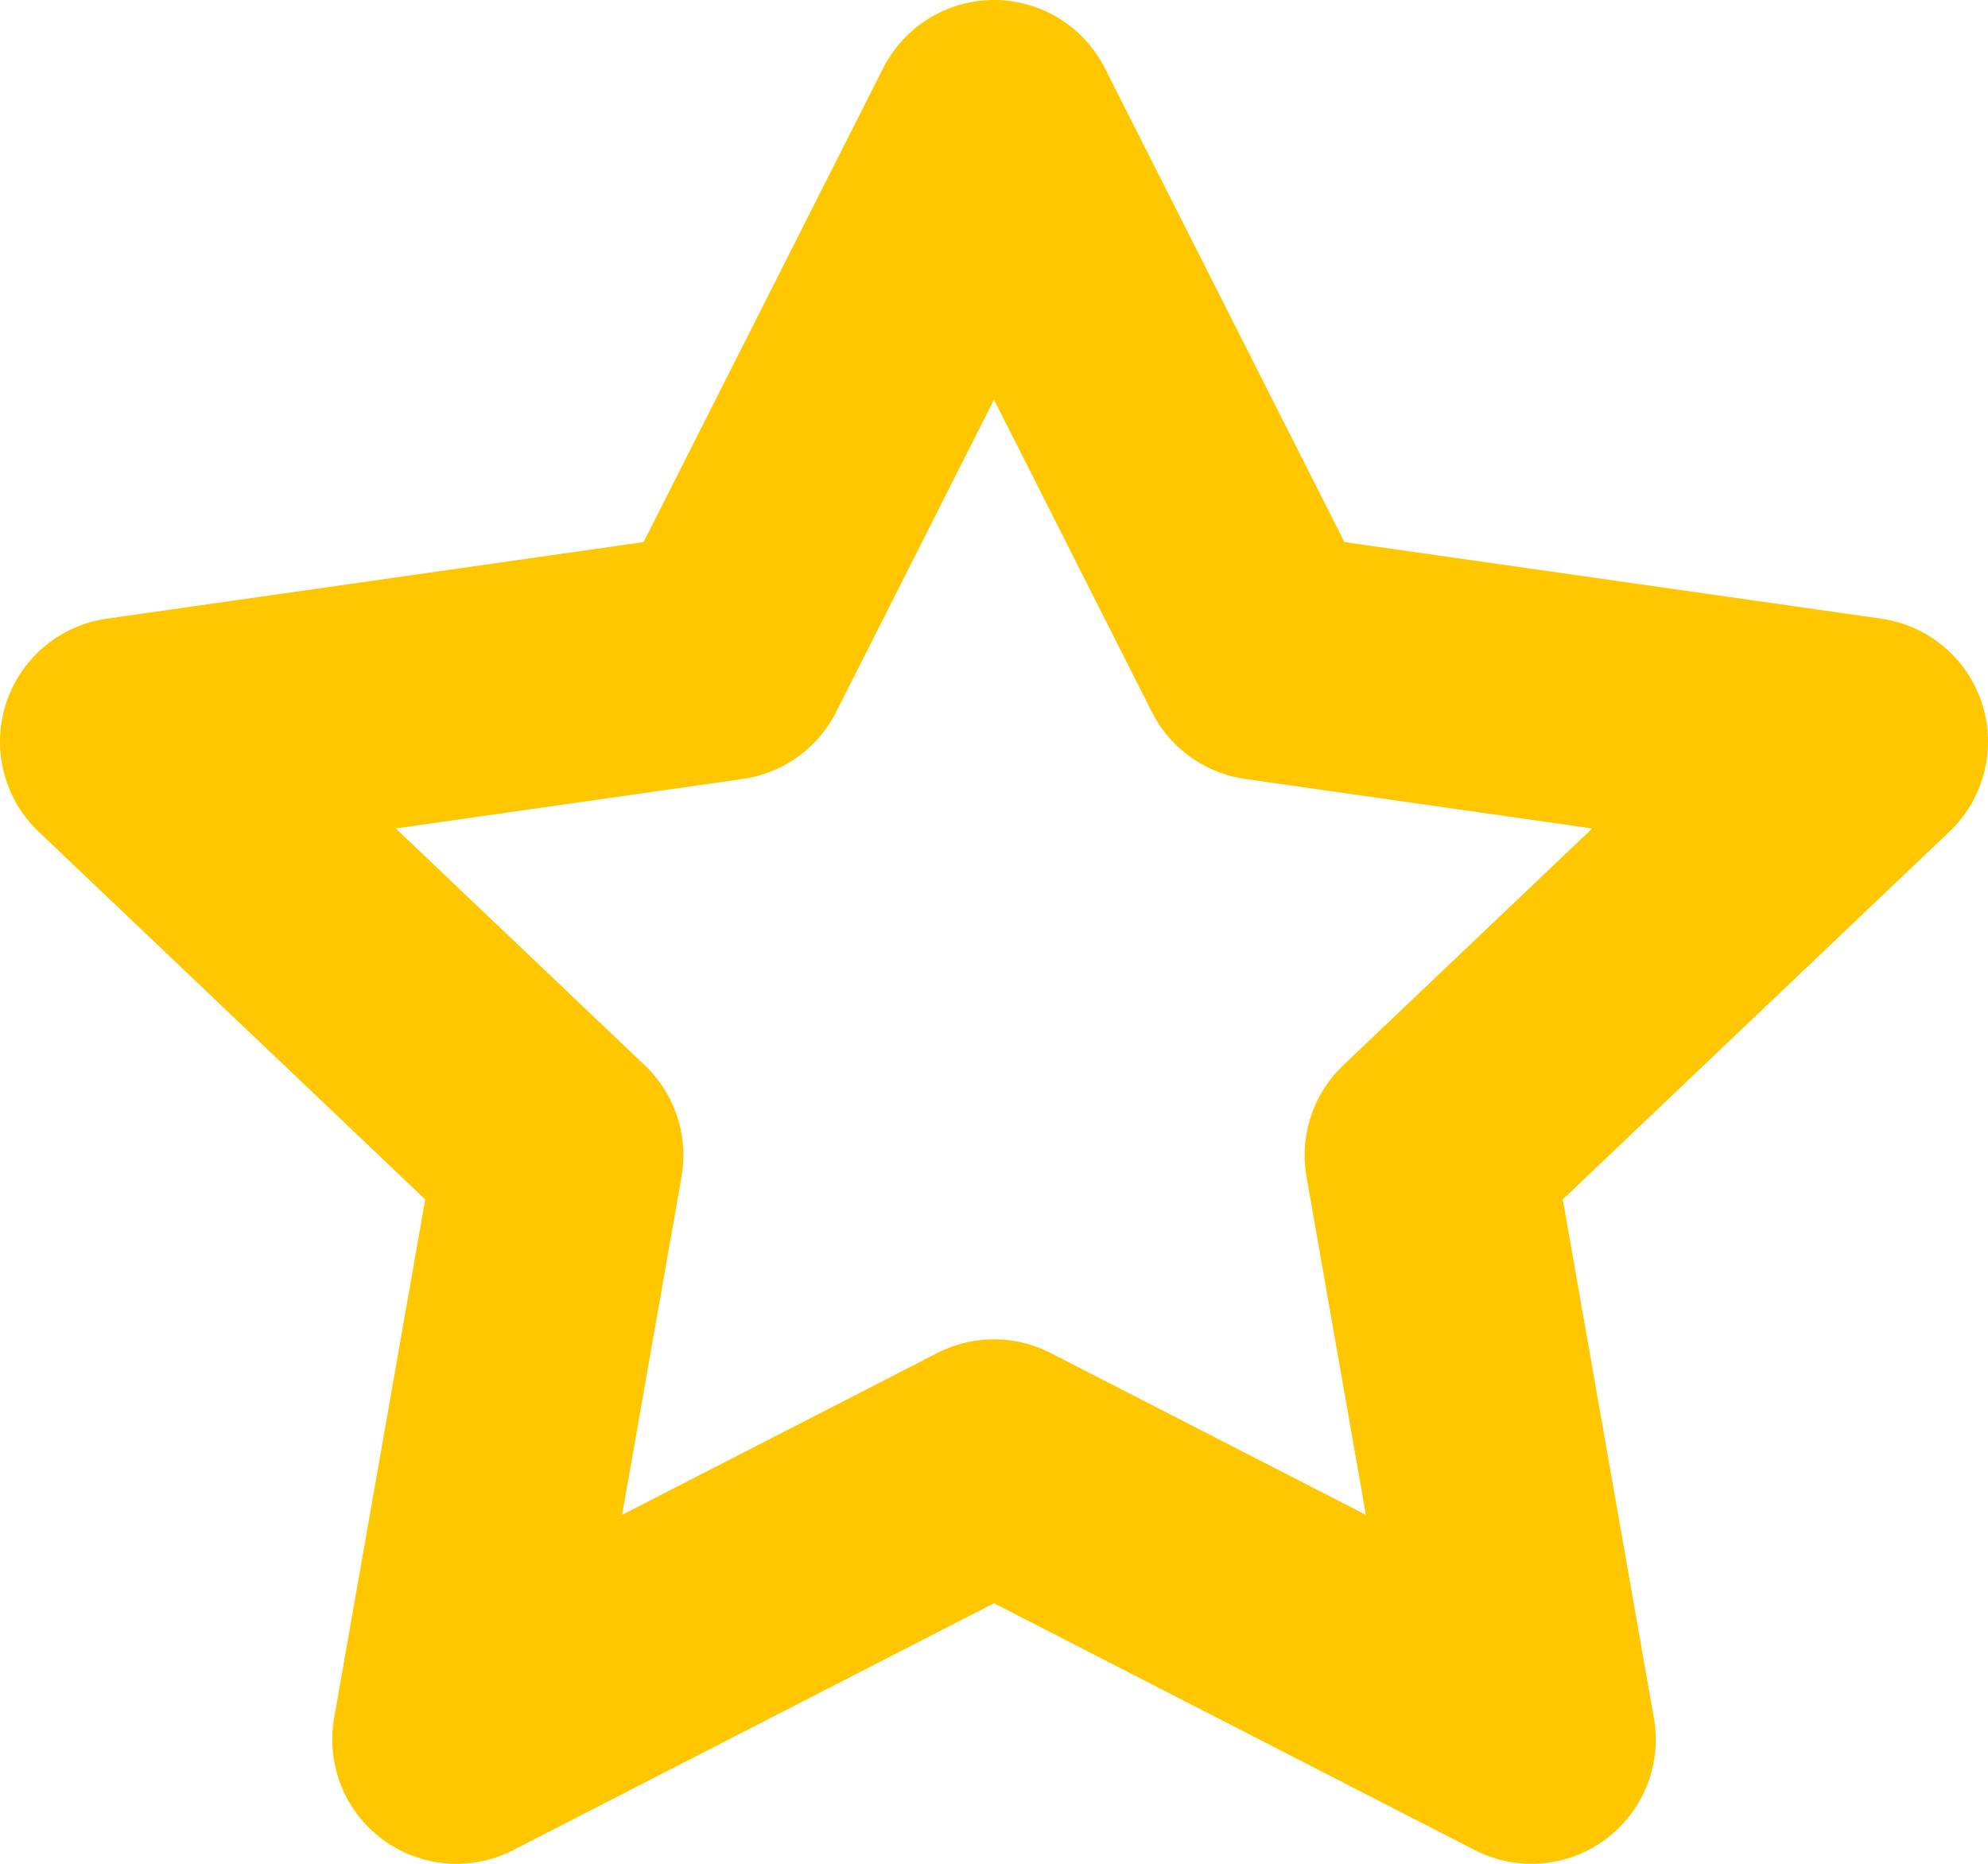 <svg width="16" height="15" viewBox="0 0 16 15" fill="none" xmlns="http://www.w3.org/2000/svg">
<path d="M8 1L10.163 5.279L15 5.969L11.5 9.298L12.326 14L8 11.779L3.674 14L4.5 9.298L1 5.969L5.837 5.279L8 1Z" stroke="#FFC700" stroke-width="2" stroke-linecap="round" stroke-linejoin="round"/>
</svg>
